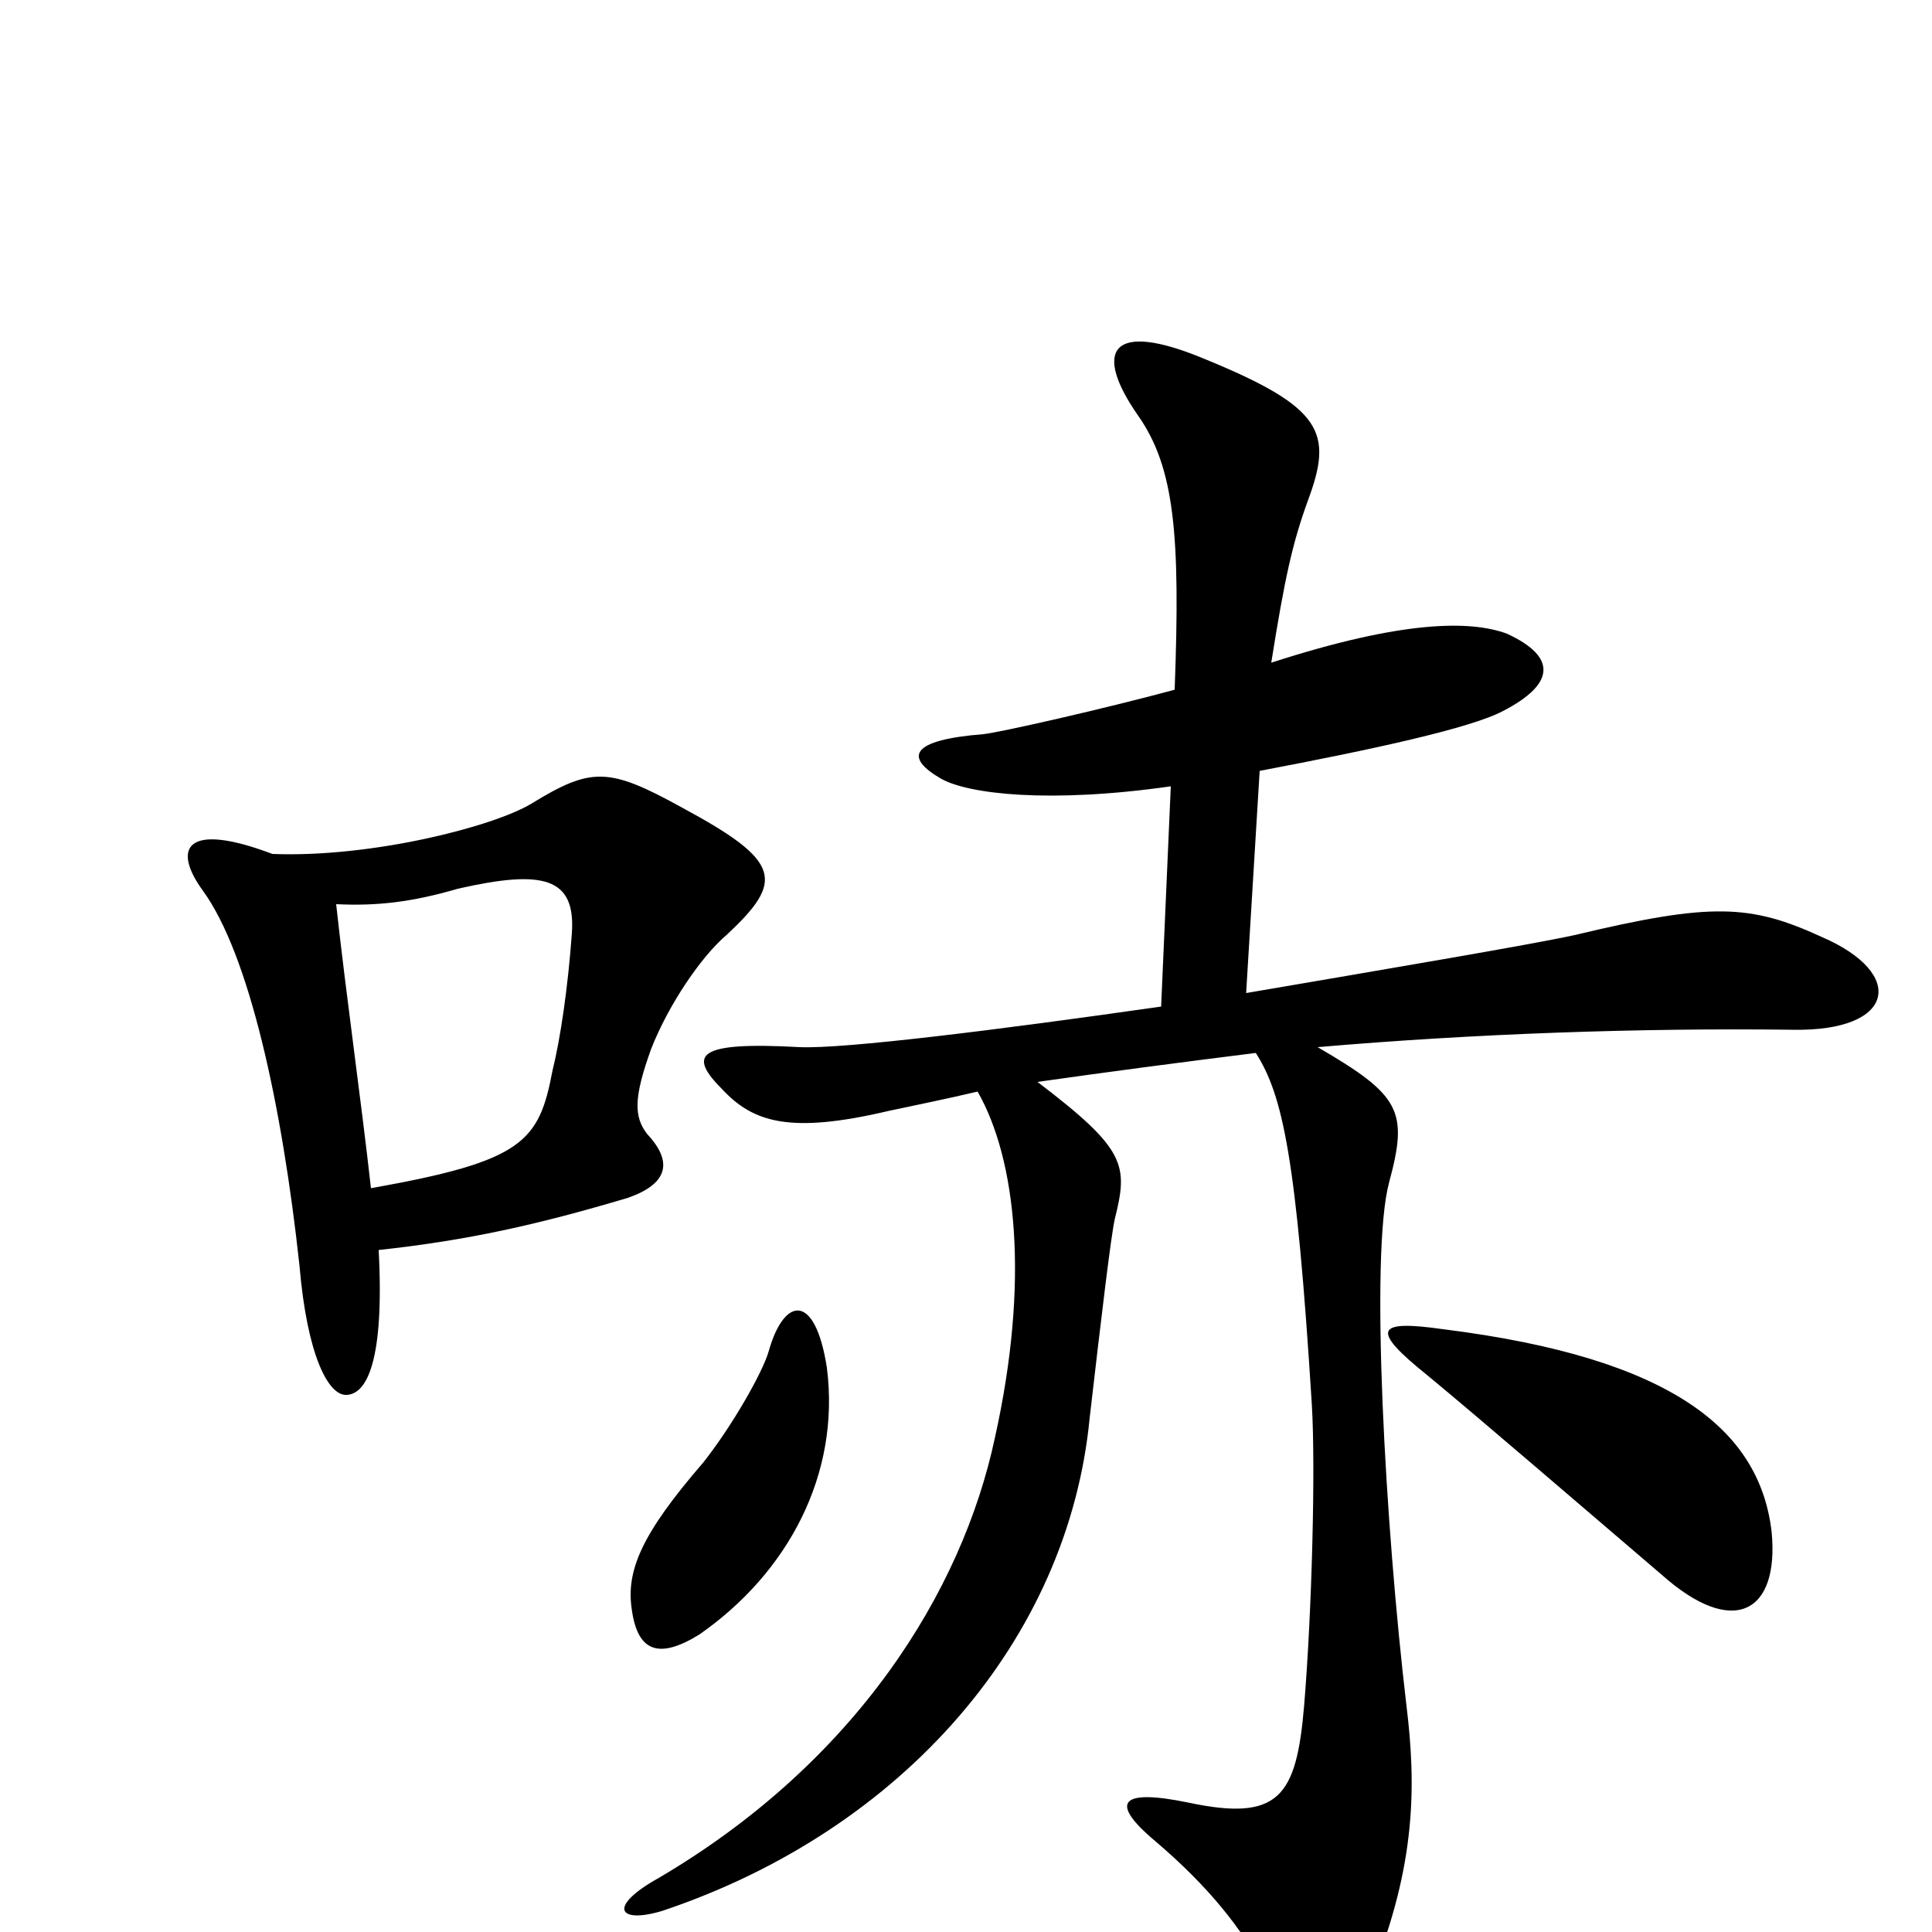 <svg xmlns="http://www.w3.org/2000/svg" viewBox="0 -1000 1000 1000">
	<path fill="#000000" d="M376 -516C406 -544 405 -554 353 -582C315 -603 306 -603 275 -584C255 -572 192 -556 141 -558C96 -575 89 -561 105 -539C129 -506 146 -428 155 -345C159 -298 170 -278 179 -278C190 -278 199 -296 196 -353C242 -358 278 -366 325 -380C345 -387 349 -398 335 -413C328 -422 328 -432 337 -457C346 -480 363 -505 376 -516ZM943 -515C906 -532 886 -533 815 -516C792 -511 721 -499 645 -486L652 -601C710 -612 761 -623 778 -632C805 -646 806 -660 780 -672C761 -679 726 -679 658 -657C665 -701 669 -719 677 -741C690 -776 685 -789 624 -814C574 -835 566 -818 589 -785C608 -758 611 -723 608 -643C571 -633 518 -621 509 -620C471 -617 468 -608 487 -597C501 -589 543 -584 606 -593L601 -479C517 -467 437 -457 414 -458C360 -461 356 -454 374 -436C390 -419 409 -413 460 -425C474 -428 489 -431 506 -435C526 -400 533 -337 515 -256C498 -176 443 -88 341 -28C314 -13 320 -4 343 -11C468 -53 553 -152 564 -266C570 -318 575 -360 577 -369C584 -397 583 -405 537 -440C572 -445 610 -450 650 -455C664 -433 671 -401 679 -273C681 -240 679 -165 675 -117C671 -70 662 -57 615 -67C581 -74 573 -68 598 -47C625 -24 643 -2 656 23C675 58 696 54 710 22C733 -35 733 -76 728 -117C717 -210 709 -351 719 -388C729 -425 725 -433 682 -458C763 -465 849 -468 928 -467C981 -466 987 -496 943 -515ZM917 -207C911 -259 867 -297 747 -312C712 -317 709 -312 739 -288C768 -264 819 -220 860 -185C897 -152 921 -165 917 -207ZM428 -292C422 -331 406 -329 398 -301C395 -290 379 -262 364 -243C332 -206 324 -187 327 -167C330 -145 341 -141 362 -154C408 -186 435 -237 428 -292ZM296 -517C294 -489 290 -462 286 -446C279 -409 271 -399 192 -385C187 -430 179 -486 174 -532C195 -531 213 -533 237 -540C281 -550 298 -546 296 -517Z"/>
</svg>